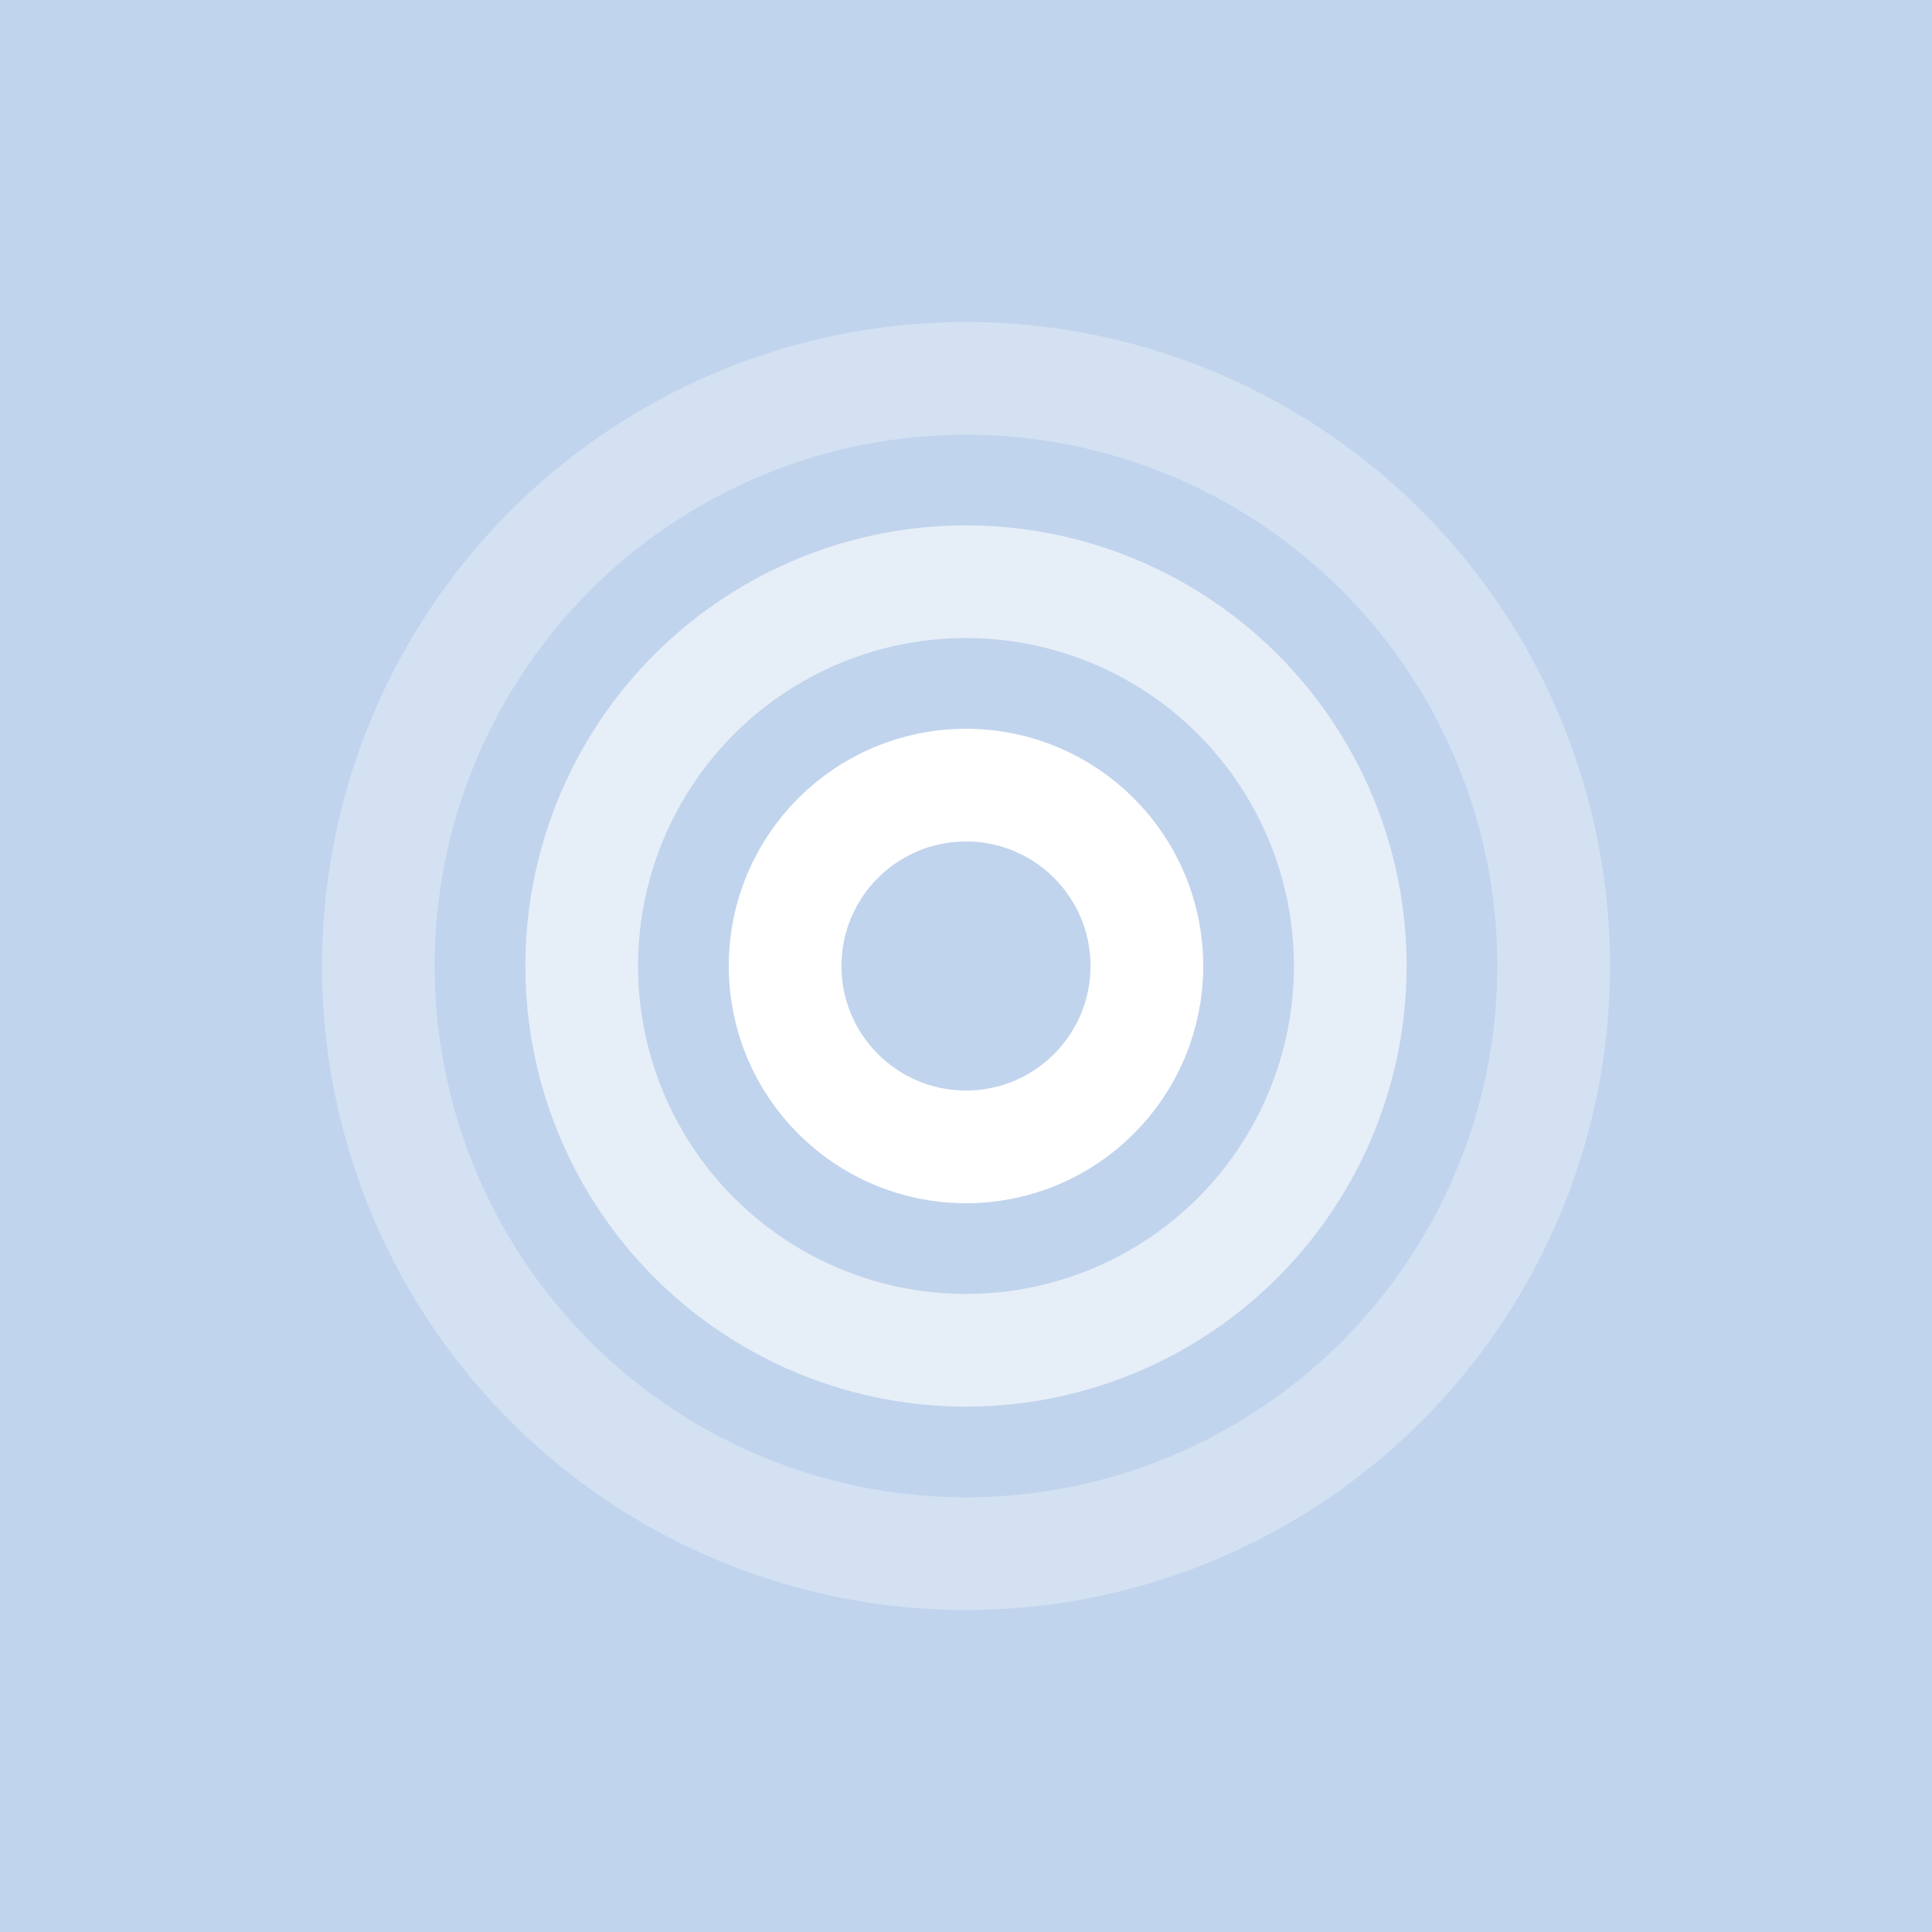 <svg width="24" height="24" fill="none" xmlns="http://www.w3.org/2000/svg"><path fill="#C1D4ED" d="M0 0h24v24H0z"/><circle cx="12" cy="12" r="7.3" stroke="#fff" stroke-opacity=".3" stroke-width="1.4"/><circle cx="12" cy="12" r="4.774" stroke="#fff" stroke-opacity=".6" stroke-width="1.4"/><circle cx="12" cy="12" r="2.247" stroke="#fff" stroke-width="1.4"/></svg>